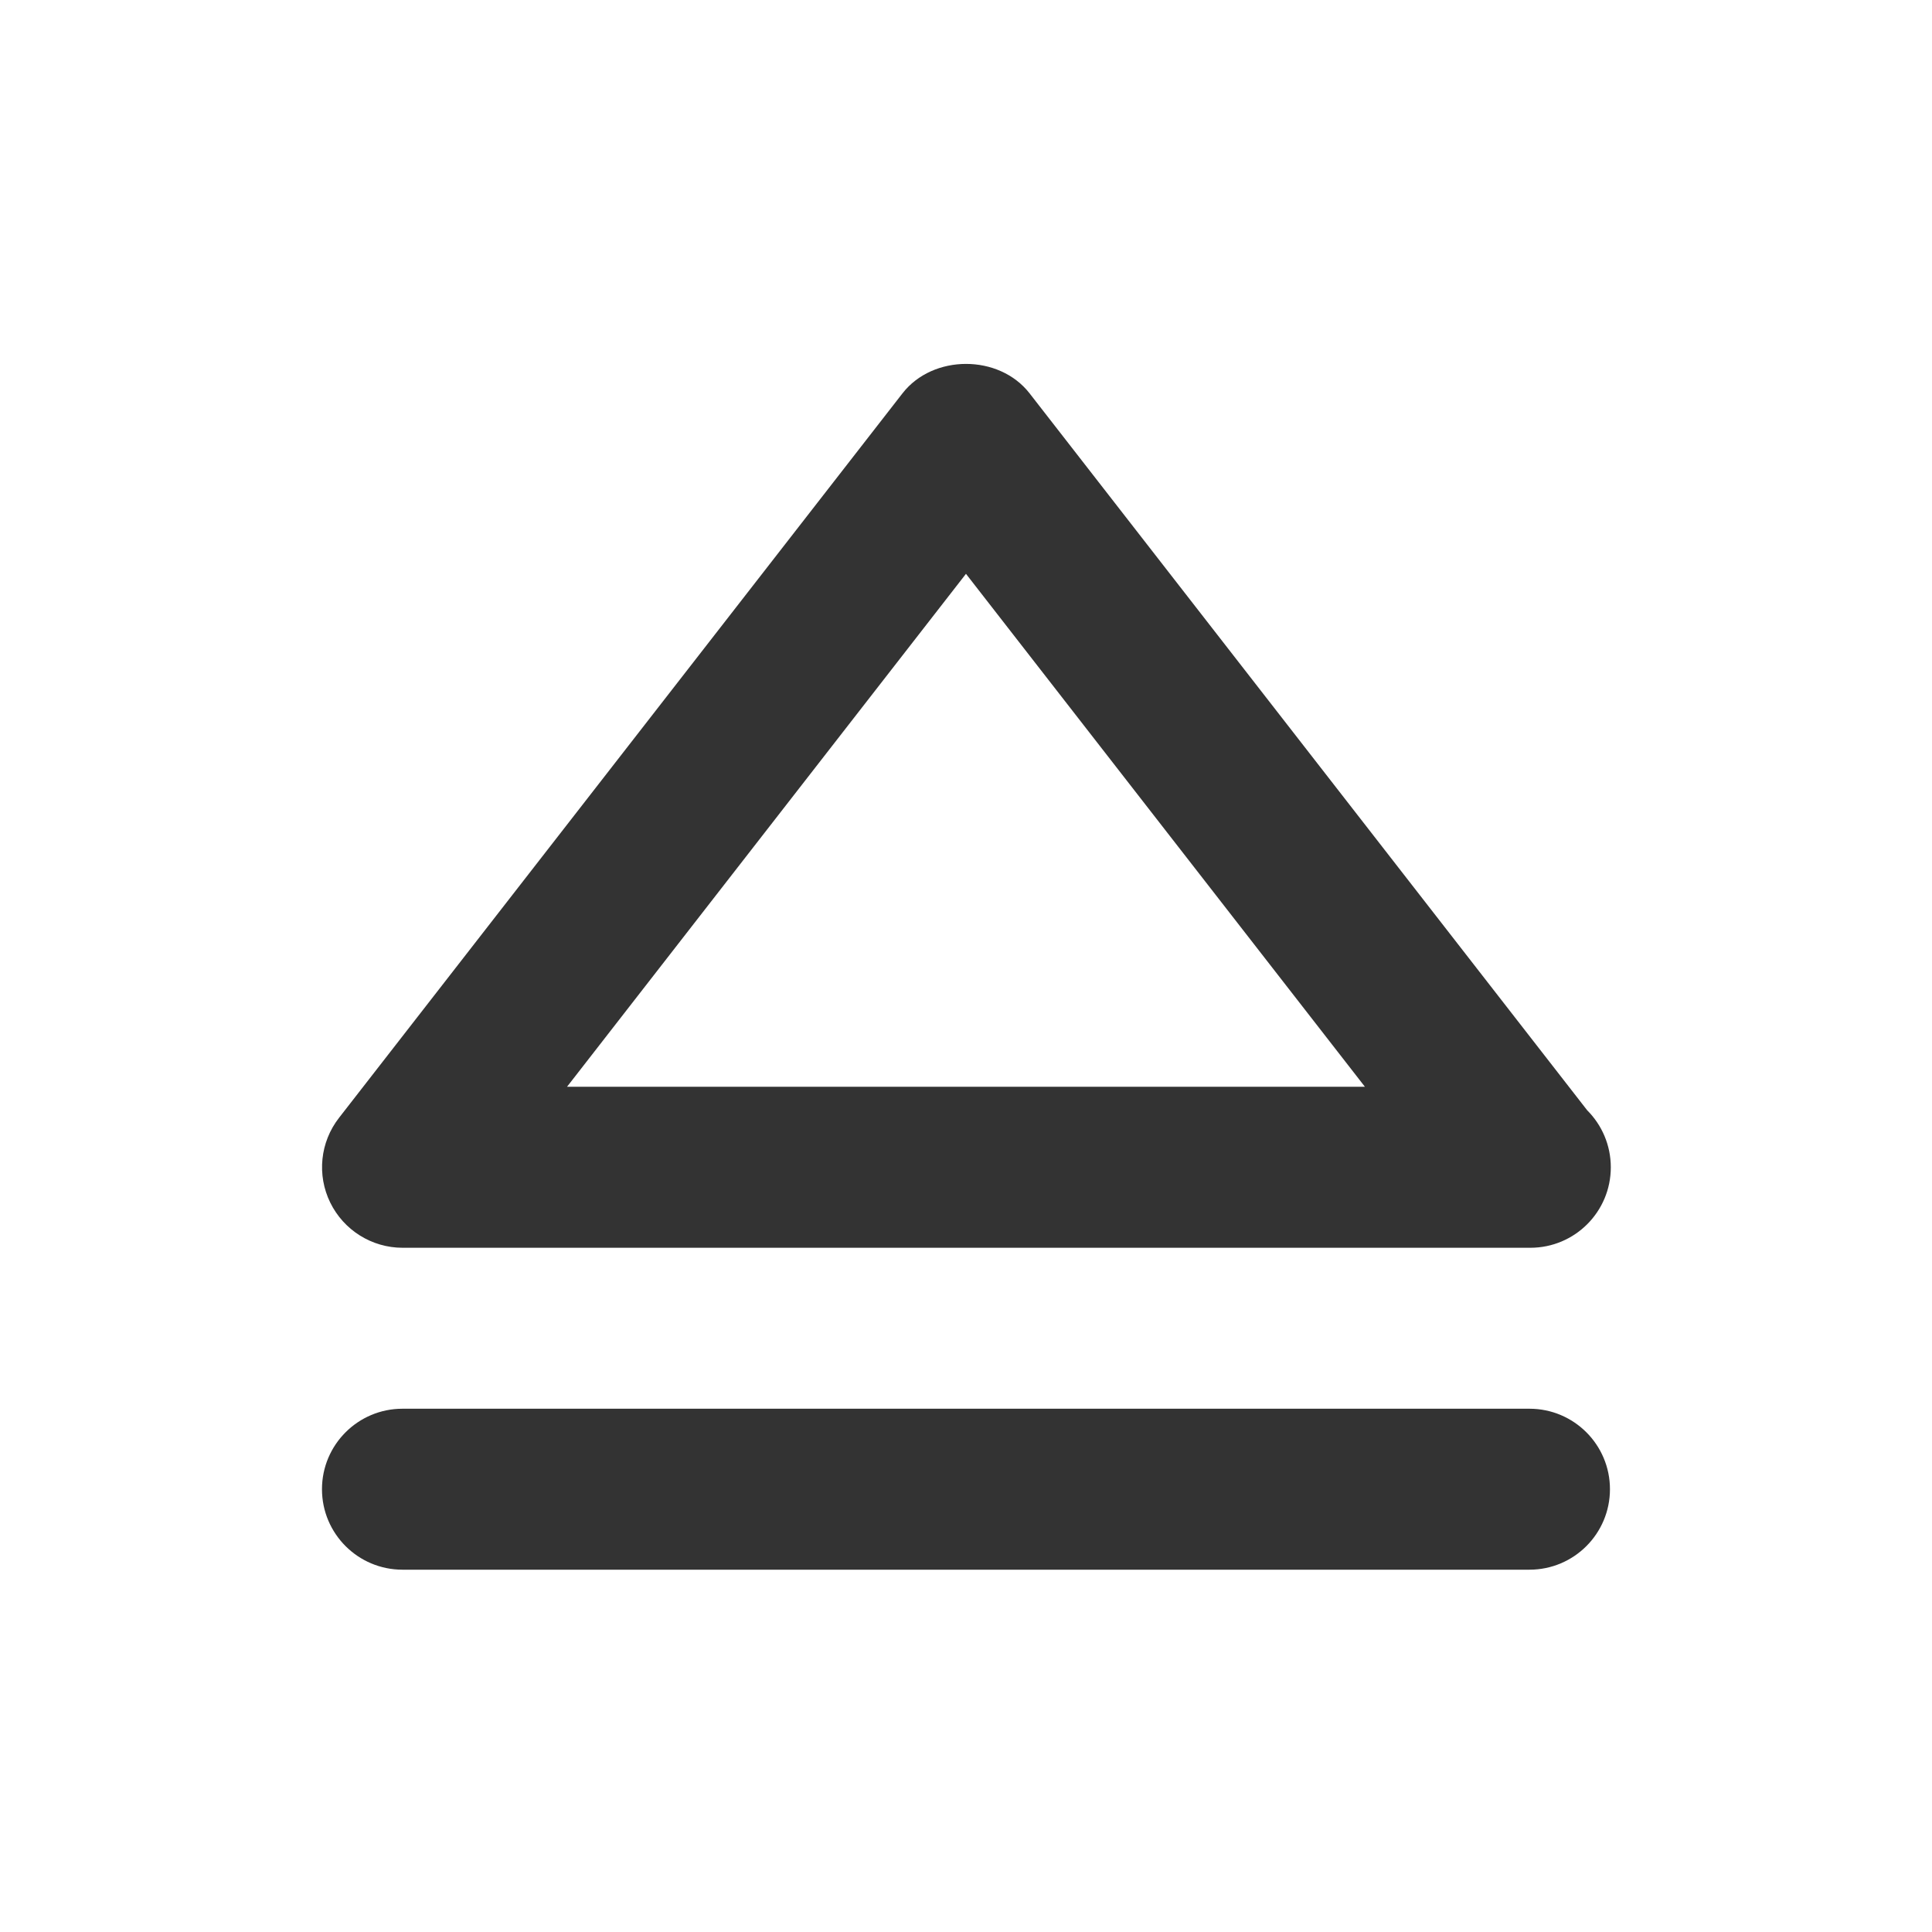 <?xml version="1.0" encoding="utf-8"?>
<!-- Generated by IcoMoon.io -->
<!DOCTYPE svg PUBLIC "-//W3C//DTD SVG 1.1//EN" "http://www.w3.org/Graphics/SVG/1.1/DTD/svg11.dtd">
<svg version="1.1" xmlns="http://www.w3.org/2000/svg" xmlns:xlink="http://www.w3.org/1999/xlink" width="32" height="32" viewBox="0 0 32 32">
<path fill="#333333" d="M25.333 23.333h-18.667c-0.736 0-1.333 0.597-1.333 1.333s0.597 1.333 1.333 1.333h18.667c0.736 0 1.333-0.597 1.333-1.333s-0.597-1.333-1.333-1.333z"></path>
<path fill="#333333" d="M6.667 20.667h18.667c0.005 0 0.010 0 0.013 0 0.737 0 1.333-0.597 1.333-1.333 0-0.369-0.15-0.703-0.391-0.944l-9.236-11.875c-0.505-0.65-1.6-0.65-2.105 0l-9.333 12c-0.313 0.402-0.369 0.947-0.145 1.404s0.689 0.748 1.198 0.748zM16 9.505l6.607 8.495h-13.215l6.607-8.495z"></path>
</svg>
